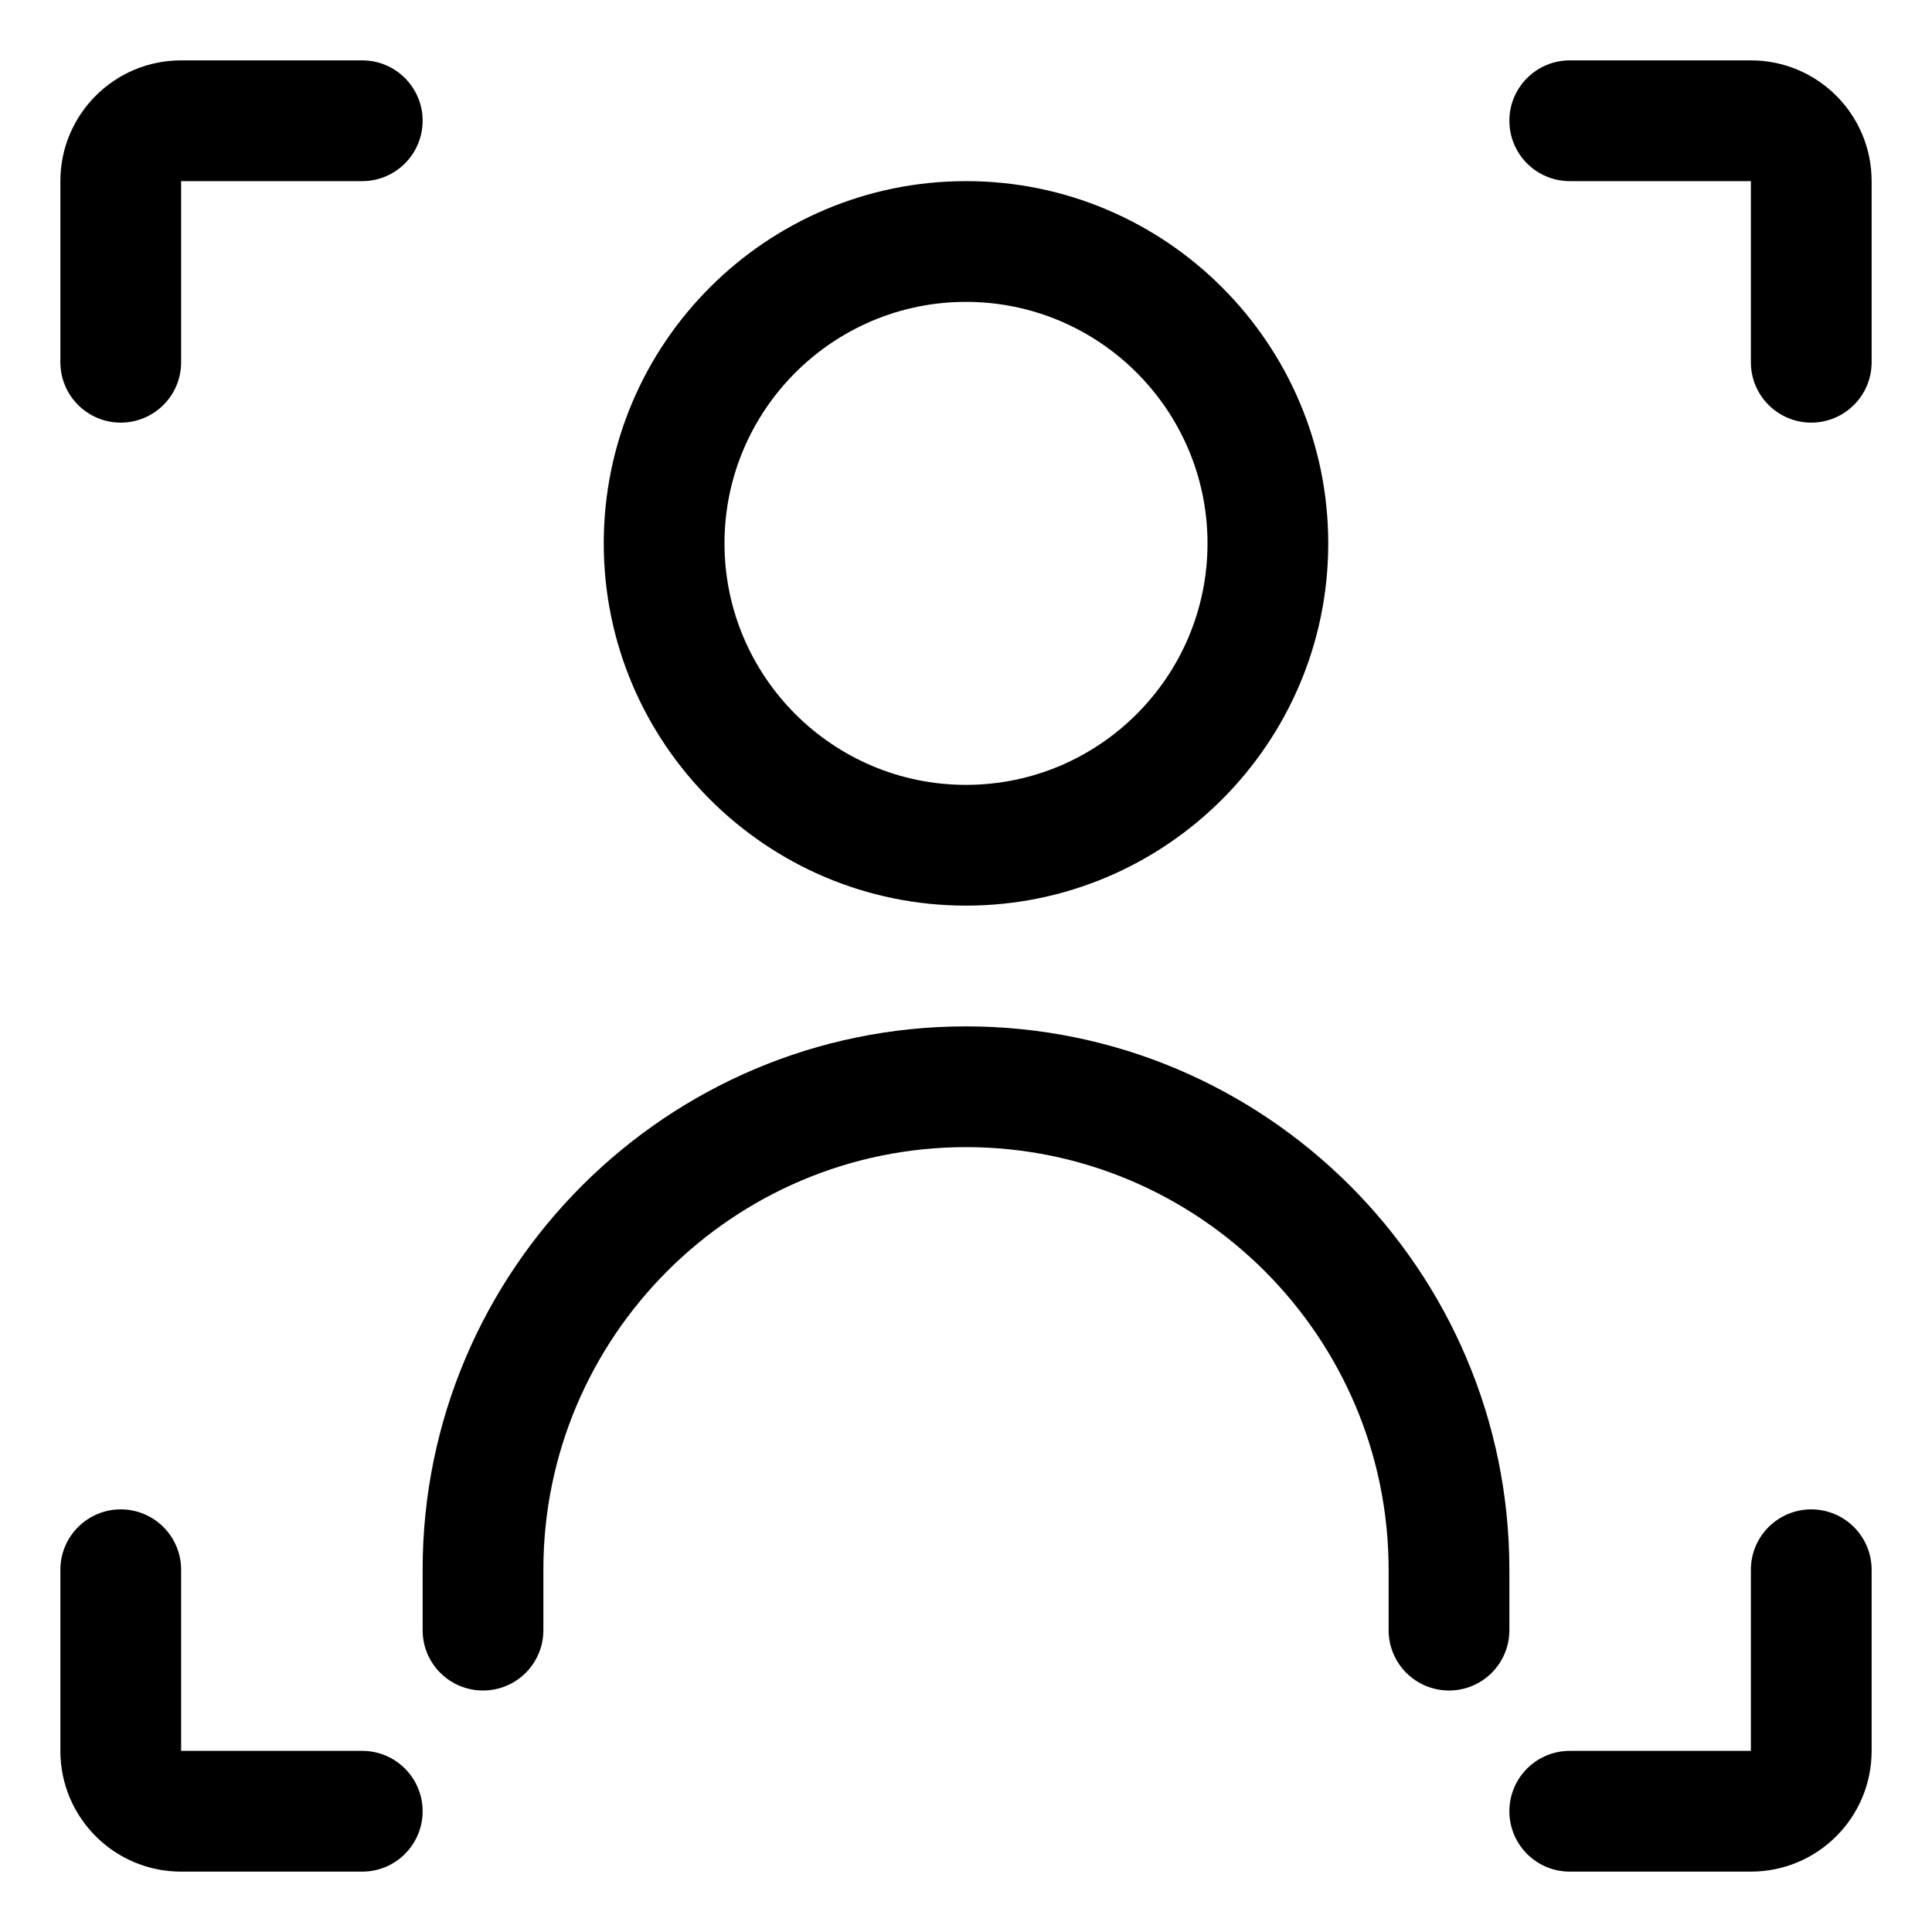 <svg width="32" height="32" viewBox="0 0 32 32" fill="none" xmlns="http://www.w3.org/2000/svg">
<path d="M30 7C29.448 7 29 6.552 29 6V3L26 3C25.448 3 25 2.552 25 2C25 1.448 25.448 1 26 1H29C30.105 1 31 1.895 31 3V6C31 6.552 30.552 7 30 7Z" fill="black"/>
<path d="M2 25C2.552 25 3 25.448 3 26V29H6C6.552 29 7 29.448 7 30C7 30.552 6.552 31 6 31H3C1.895 31 1 30.105 1 29V26C1 25.448 1.448 25 2 25Z" fill="black"/>
<path d="M6 3C6.552 3 7 2.552 7 2C7 1.448 6.552 1 6 1H3C1.895 1 1 1.895 1 3V6C1 6.552 1.448 7 2 7C2.552 7 3 6.552 3 6L3 3H6Z" fill="black"/>
<path d="M25 30C25 29.448 25.448 29 26 29H29V26C29 25.448 29.448 25 30 25C30.552 25 31 25.448 31 26V29C31 30.105 30.105 31 29 31H26C25.448 31 25 30.552 25 30Z" fill="black"/>
<path fill-rule="evenodd" clip-rule="evenodd" d="M22 9C22 12.309 19.309 15 16 15C12.691 15 10 12.309 10 9C10 5.691 12.691 3 16 3C19.309 3 22 5.691 22 9ZM20 9C20 6.794 18.206 5 16 5C13.794 5 12 6.794 12 9C12 11.206 13.794 13 16 13C18.206 13 20 11.206 20 9Z" fill="black"/>
<path d="M7 26C7 21.037 11.037 17 16 17C20.963 17 25 21.037 25 26V27C25 27.553 24.553 28 24 28C23.447 28 23 27.553 23 27V26C23 22.141 19.859 19 16 19C12.141 19 9 22.141 9 26V27C9 27.553 8.553 28 8 28C7.447 28 7 27.553 7 27V26Z" fill="black"/>
</svg>
